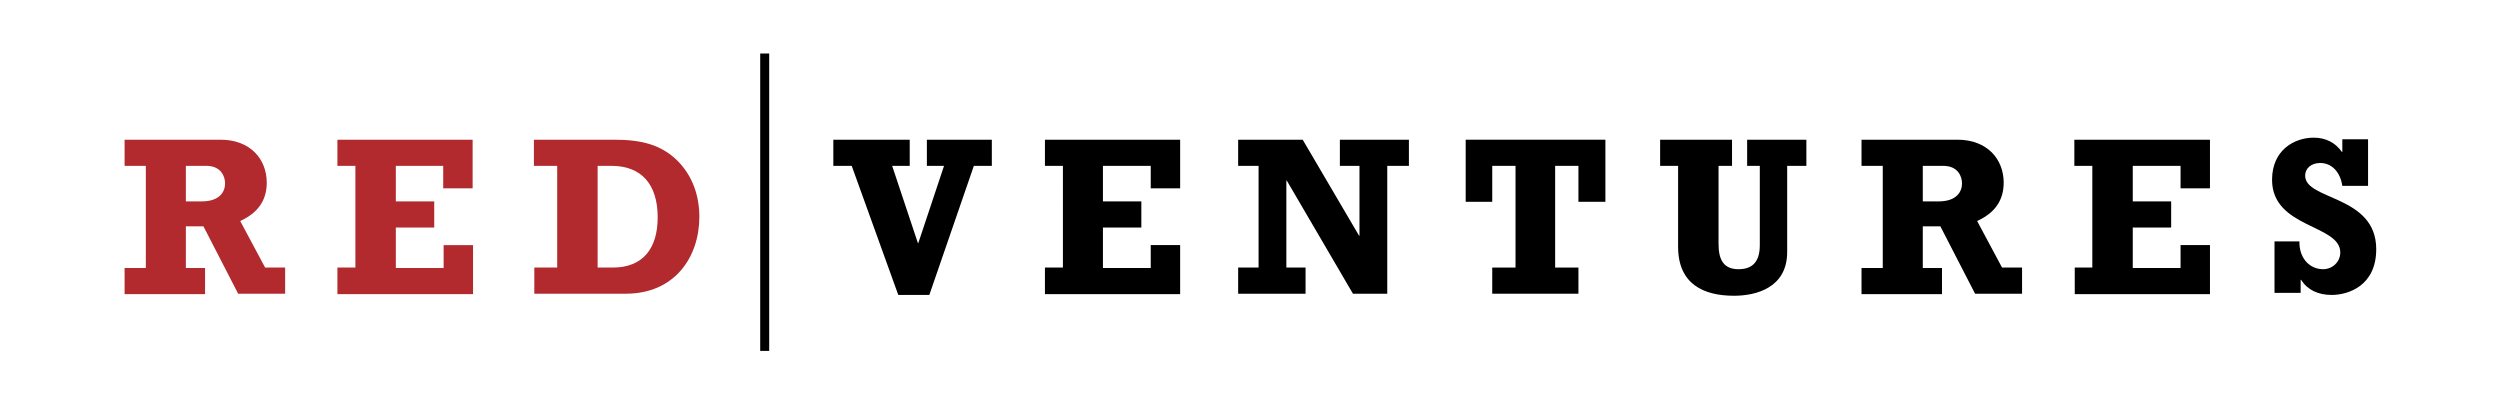 <?xml version="1.0" encoding="utf-8"?>
<!-- Generator: Adobe Illustrator 22.0.1, SVG Export Plug-In . SVG Version: 6.00 Build 0)  -->
<svg version="1.1" id="Layer_1" xmlns="http://www.w3.org/2000/svg" xmlns:xlink="http://www.w3.org/1999/xlink" x="0px" y="0px"
	 viewBox="0 0 612 100" style="enable-background:new 0 0 612 100;" xml:space="preserve">
<style type="text/css">
	.st0{fill:#B2292E;}
</style>
<g>
	<path class="st0" d="M69.8,71.9H58.3l-8.5-16.5h-4.3v10.2h4.7v6.4H30.5v-6.4h5.2V40.6h-5.2v-6.4H54c7.3,0,11.3,4.8,11.3,10.5
		c0,4.3-2.1,7.4-6.5,9.4l6.1,11.4h4.9V71.9z M49.4,49.3c4.4,0,5.7-2.4,5.7-4.4c0-1.6-0.9-4.3-4.6-4.3h-5v8.7H49.4z"/>
	<path class="st0" d="M82.6,65.5h4.4V40.6h-4.4v-6.4h33.1v11.9h-7.2v-5.5H96.9v8.7h9.4v6.4h-9.4v9.9h11.7v-5.6h7.2v12H82.6V65.5z"/>
	<path class="st0" d="M130.7,65.5h5.7V40.6h-5.7v-6.4h19.7c6.8,0,11.5,1.3,15.4,5.1c3.8,3.8,5.4,8.7,5.4,13.8c0,9.8-6,18.8-18,18.8
		h-22.4V65.5z M150,65.5c7.5,0,11-4.8,11-12.3c0-8.1-4-12.6-11.3-12.6h-3.4v24.9H150z"/>
	<path d="M208.5,40.6H204v-6.4h18.7v6.4h-4.3l6.3,18.9h0.1l6.3-18.9h-4.2v-6.4h15.9v6.4h-4.4l-10.9,31.6h-7.6L208.5,40.6z"/>
	<path d="M255.8,65.5h4.4V40.6h-4.4v-6.4h33.1v11.9h-7.2v-5.5H270v8.7h9.4v6.4H270v9.9h11.7v-5.6h7.2v12h-33.1V65.5z"/>
	<path d="M303.1,65.5h5V40.6h-5v-6.4h15.8l13.8,23.5h0.1V40.6H328v-6.4h16.9v6.4h-5.3v31.3h-8.4L315,44.2h-0.1v21.3h4.7v6.4h-16.5
		V65.5z"/>
	<path d="M393,49.4h-6.6v-8.8h-5.7v24.9h5.7v6.4h-21.1v-6.4h5.7V40.6h-5.7v8.8h-6.5V34.2H393V49.4z"/>
	<path d="M406.5,34.2H424v6.4h-3.3v19.1c0,3.7,1.1,6.2,4.9,6.2c3.2,0,5.2-1.6,5.2-5.9V40.6h-3.1v-6.4h14.5v6.4h-4.7v21.1
		c0,8.8-7.7,10.7-13,10.7c-7.4,0-13.7-2.8-13.7-12V40.6h-4.4V34.2z"/>
	<path d="M495,71.9h-11.5L475,55.4h-4.3v10.2h4.7v6.4h-19.7v-6.4h5.2V40.6h-5.2v-6.4h23.5c7.3,0,11.3,4.8,11.3,10.5
		c0,4.3-2.1,7.4-6.5,9.4l6.1,11.4h4.9V71.9z M474.6,49.3c4.4,0,5.7-2.4,5.7-4.4c0-1.6-0.9-4.3-4.6-4.3h-5v8.7H474.6z"/>
	<path d="M507.8,65.5h4.4V40.6h-4.4v-6.4H541v11.9h-7.2v-5.5h-11.7v8.7h9.4v6.4h-9.4v9.9h11.7v-5.6h7.2v12h-33.1V65.5z"/>
	<path d="M556.5,59.1h6.4c-0.1,4.1,2.5,6.8,5.8,6.8c2.3,0,4.2-1.8,4.2-4.1c0-6.9-16.7-5.9-16.7-17.8c0-7.3,5.5-10.3,10.2-10.3
		c2.9,0,5.3,1.2,6.9,3.5h0.1v-3.1h6.3v11.4h-6.3c-0.5-3.4-2.6-5.6-5.4-5.6c-2.2,0-3.7,1.3-3.7,3.1c0,6.1,17.4,4.7,17.4,18
		c0,9-6.9,11.2-10.9,11.2c-3.3,0-5.9-1.2-7.5-3.7h-0.1v3.2h-6.4V59.1z"/>
	<g>
		<rect x="186.1" y="13.1" width="2.2" height="72.8"/>
	</g>
</g>
</svg>
